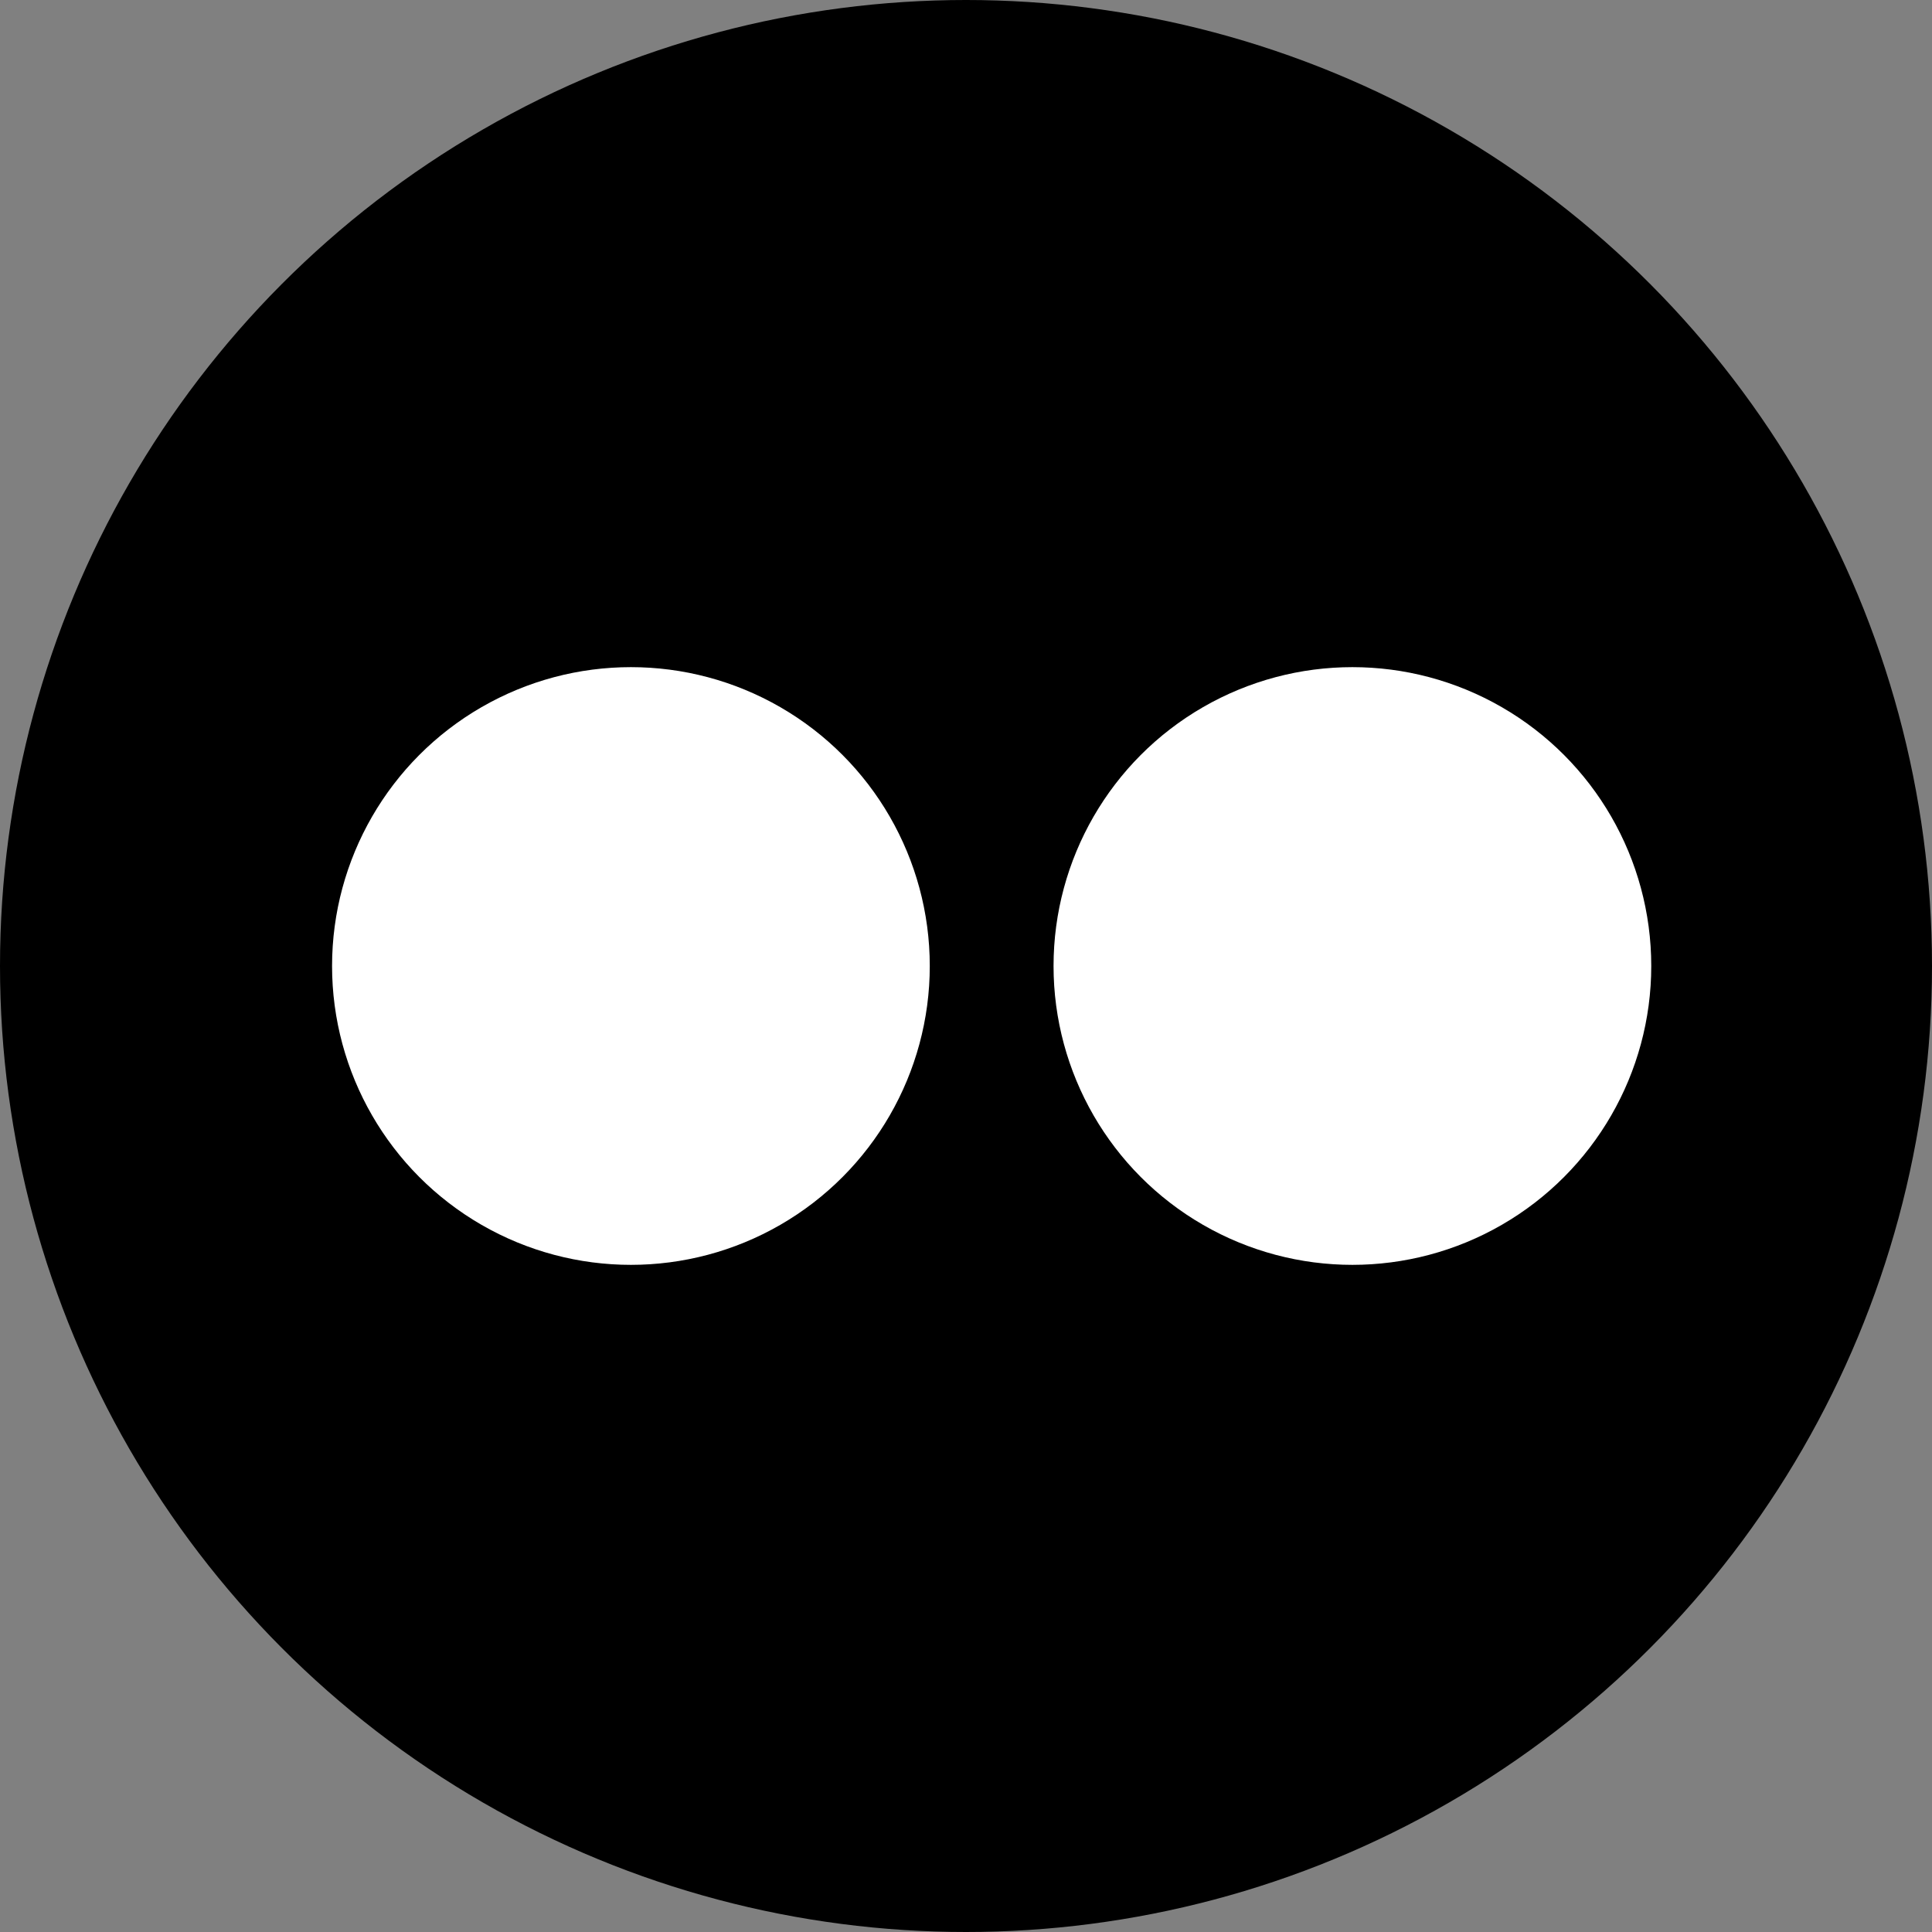 <svg version="1.1" xmlns="http://www.w3.org/2000/svg" xmlns:xlink="http://www.w3.org/1999/xlink" x="0px" y="0px" width="64px" height="64px" viewBox="0 0 64 64">
	<rect x="0" y="0" width="64" height="64" fill="#808080" stroke="none"/>
	<g id="flickr">
		<circle fill="black" cx="32" cy="32" r="32"/>
		<circle fill="#FFFFFF" cx="20.9" cy="32" r="9.9"/>
		<circle fill="#FFFFFF" cx="44.8" cy="32" r="9.9"/>
	</g>
</svg>
